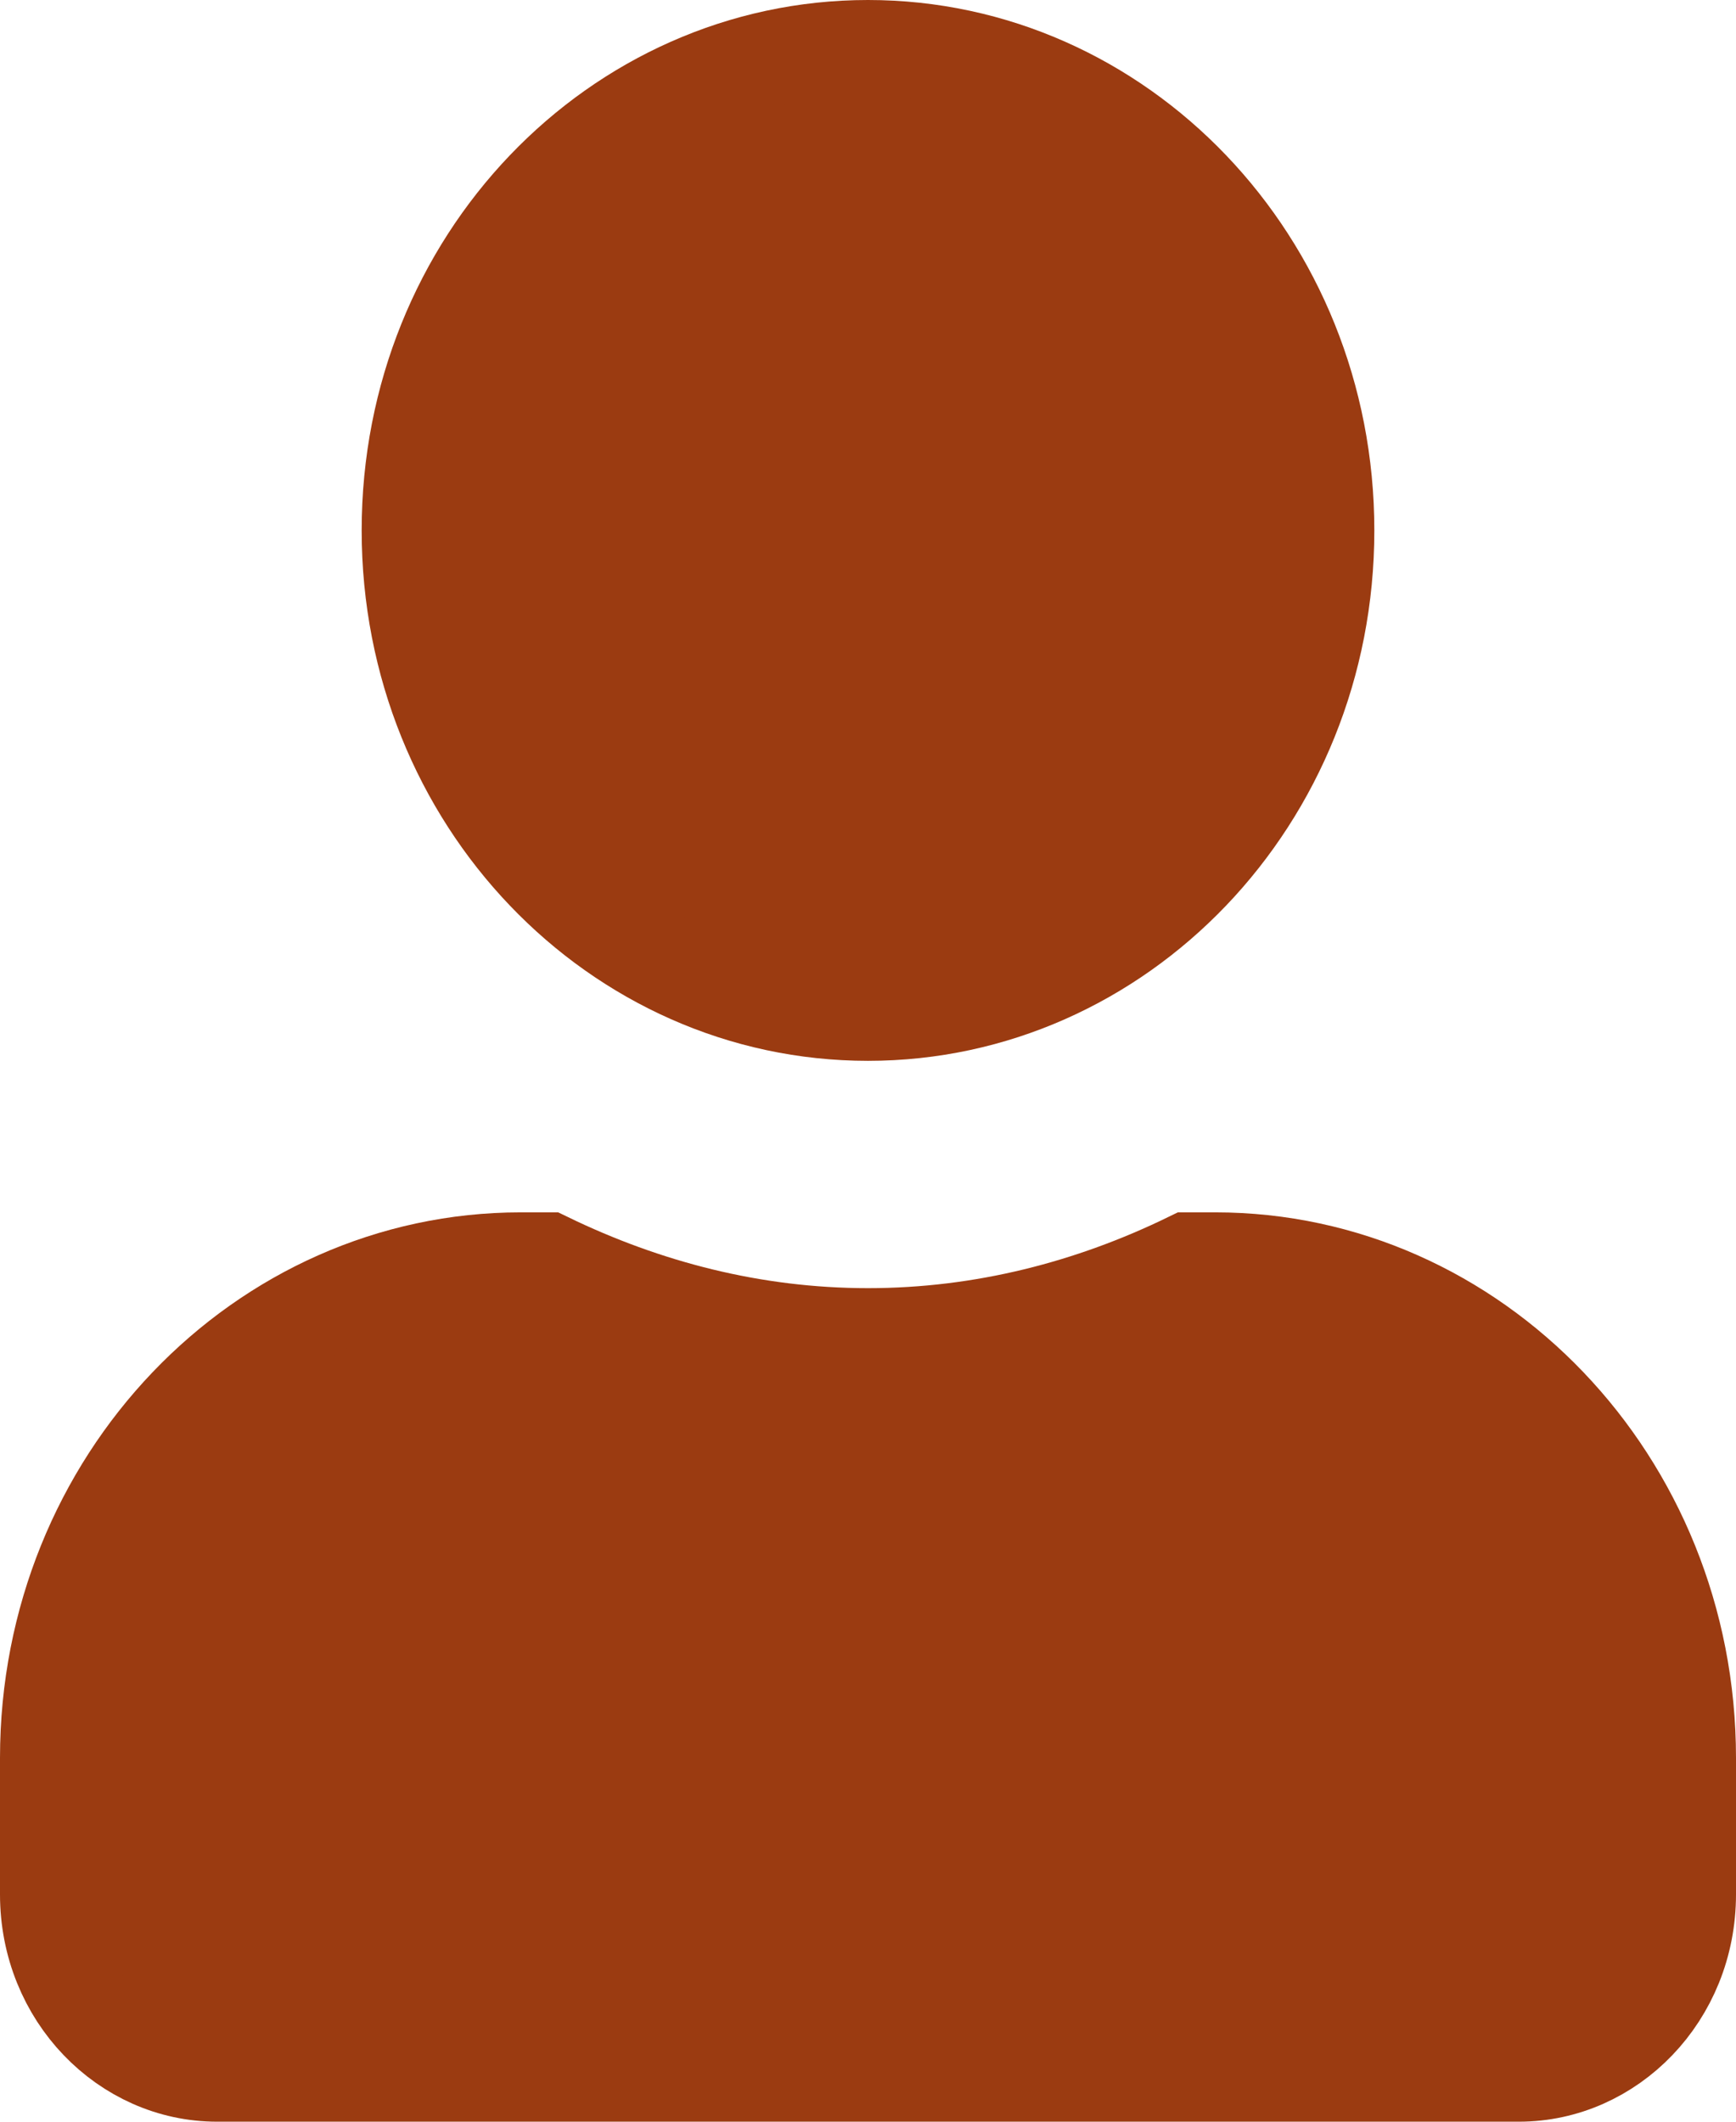 <svg width="18" height="22" viewBox="0 0 18 22" fill="none" xmlns="http://www.w3.org/2000/svg">
<path d="M13.75 5.5C13.75 8.286 11.604 10.5 9 10.5C6.396 10.5 4.25 8.286 4.25 5.5C4.25 2.714 6.396 0.5 9 0.5C11.604 0.5 13.75 2.714 13.75 5.5ZM9 13.857C10.197 13.857 11.319 13.562 12.328 13.071H12.6C15.283 13.071 17.5 15.359 17.5 18.229V19.643C17.5 20.69 16.694 21.5 15.75 21.5H2.25C1.306 21.5 0.5 20.69 0.5 19.643V18.229C0.5 15.359 2.717 13.071 5.4 13.071H5.673C6.685 13.561 7.802 13.857 9 13.857Z" fill="#9B3B11" stroke="#9B3B11"/>
</svg>
